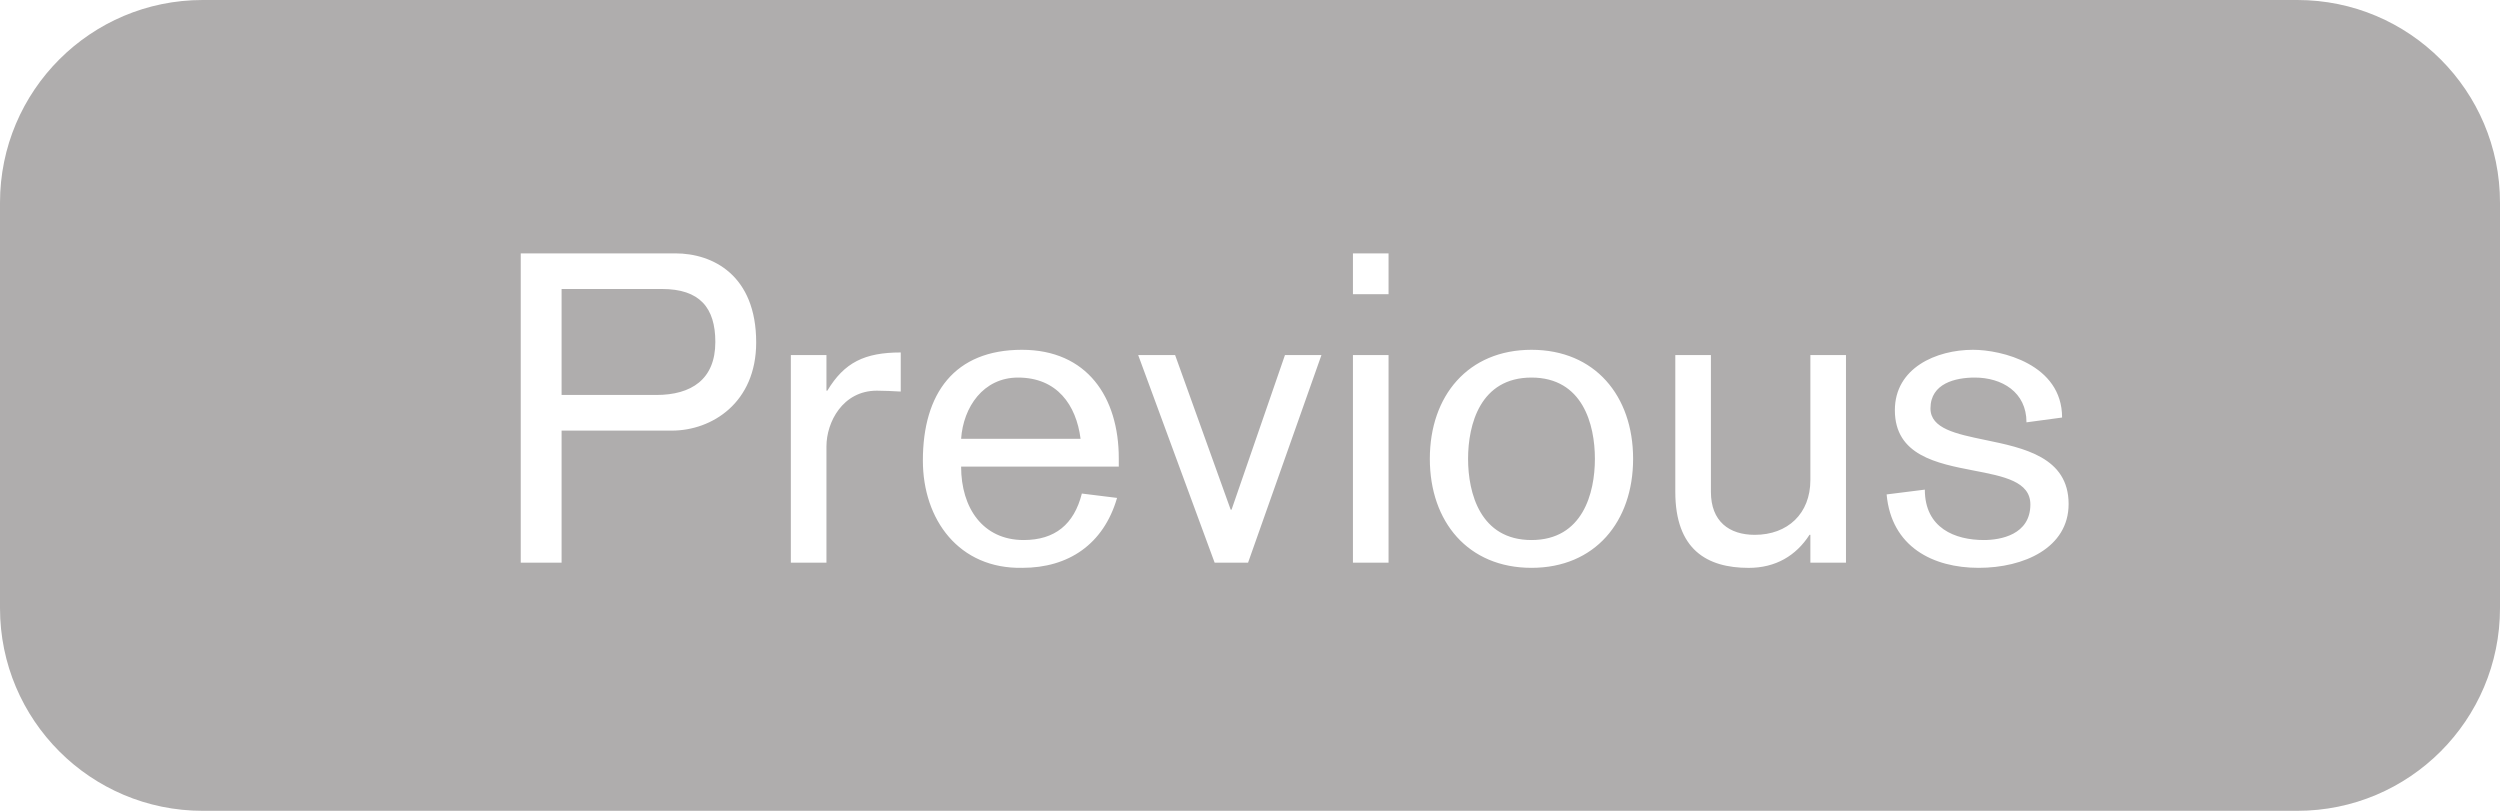 <svg width="74" height="24" viewBox="0 0 74 24" fill="none" xmlns="http://www.w3.org/2000/svg">
<path fill-rule="evenodd" clip-rule="evenodd" d="M0 6C0 2.686 2.686 0 6 0H68C71.314 0 74 2.686 74 6V18C74 21.314 71.314 24 68 24H6C2.686 24 0 21.314 0 18V6ZM55.844 14.635L56.975 14.493C56.975 15.638 57.875 15.985 58.724 15.985C59.212 15.985 60.099 15.831 60.099 14.931C60.099 14.252 59.31 14.099 58.431 13.93C57.329 13.717 56.088 13.478 56.088 12.141C56.088 10.893 57.309 10.354 58.402 10.354C59.238 10.354 61.038 10.778 61.038 12.359L59.984 12.501C59.984 11.601 59.251 11.176 58.454 11.176C57.888 11.176 57.142 11.344 57.142 12.089C57.142 12.687 57.9 12.844 58.763 13.023C59.905 13.259 61.231 13.534 61.231 14.918C61.231 16.216 59.907 16.808 58.569 16.808C57.219 16.808 55.985 16.191 55.844 14.635ZM54.641 16.654V10.509H53.587V14.211C53.587 15.201 52.919 15.831 51.941 15.831C51.183 15.831 50.643 15.433 50.643 14.559V10.509H49.589V14.559C49.589 16.269 50.527 16.809 51.761 16.809C52.559 16.809 53.163 16.449 53.561 15.831H53.587V16.654H54.641ZM42.323 13.581C42.323 11.716 43.455 10.354 45.332 10.354C47.209 10.354 48.34 11.716 48.34 13.581C48.34 15.445 47.209 16.808 45.332 16.808C43.455 16.808 42.323 15.445 42.323 13.581ZM43.455 13.581C43.455 14.596 43.815 15.985 45.332 15.985C46.849 15.985 47.209 14.596 47.209 13.581C47.209 12.565 46.849 11.176 45.332 11.176C43.815 11.176 43.455 12.565 43.455 13.581ZM40.047 10.509V16.654H41.101V10.509H40.047ZM40.047 7.5V8.709H41.101V7.5H40.047ZM35.953 16.654L33.69 10.509H34.783L36.428 15.086H36.454L38.035 10.509H39.115L36.943 16.654H35.953ZM28.449 13.812H33.116V13.568C33.116 11.755 32.177 10.354 30.249 10.354C28.256 10.354 27.317 11.639 27.317 13.632C27.317 15.381 28.384 16.846 30.262 16.808C31.625 16.808 32.666 16.113 33.065 14.738L32.023 14.609C31.792 15.522 31.226 15.985 30.3 15.985C29.092 15.985 28.449 15.034 28.449 13.812ZM31.985 12.989H28.449C28.513 12.051 29.105 11.176 30.133 11.176C31.29 11.176 31.856 11.986 31.985 12.989ZM23.409 16.655V10.51H24.463V11.564H24.489C24.991 10.728 25.595 10.433 26.662 10.433V11.59C26.456 11.577 26.135 11.564 25.955 11.564C24.939 11.564 24.463 12.503 24.463 13.21V16.655H23.409ZM15.414 7.5V16.654H16.623V12.746H19.888C21.071 12.746 22.383 11.923 22.383 10.136C22.383 8.143 21.097 7.5 19.991 7.5H15.414ZM16.623 11.691V8.554H19.593C20.711 8.554 21.174 9.107 21.174 10.123C21.174 11.229 20.467 11.691 19.425 11.691H16.623Z" fill="#AFADAD"/>
</svg>

